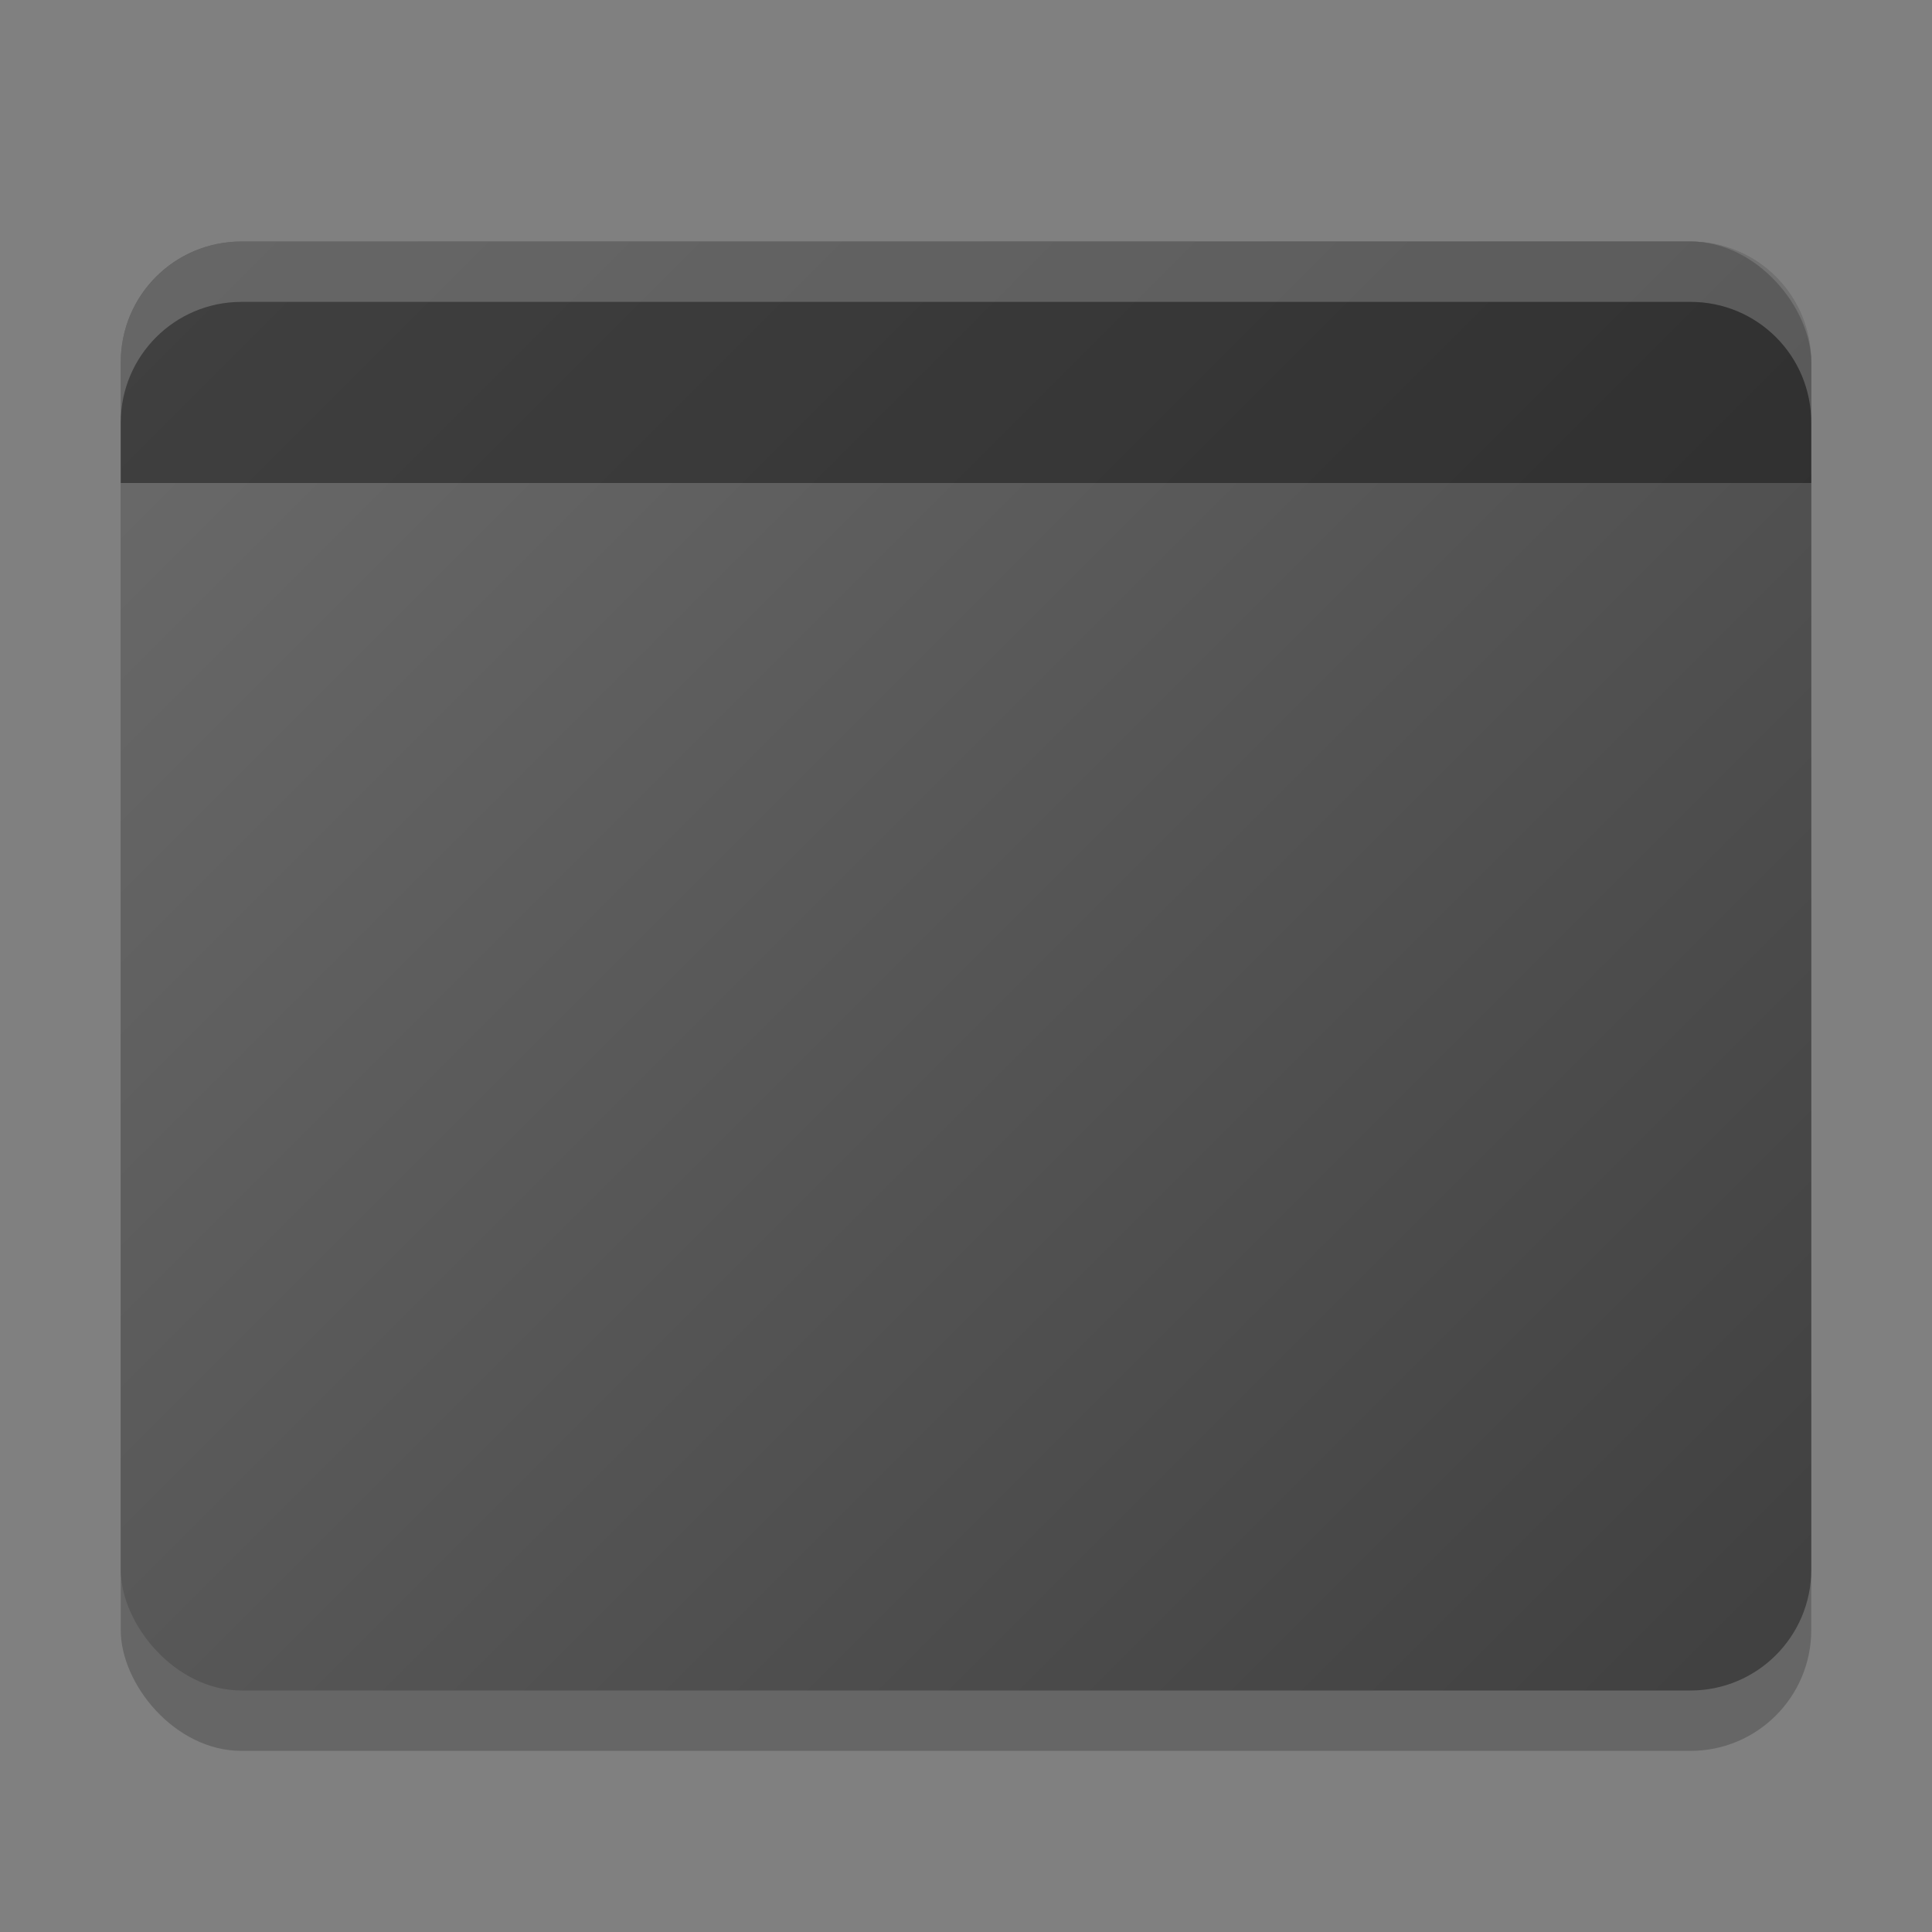 <?xml version="1.0" encoding="UTF-8" standalone="no"?>
<!-- Created with Inkscape (http://www.inkscape.org/) -->

<svg
   width="32"
   height="32"
   viewBox="0 0 32 32"
   version="1.1"
   id="svg5"
   inkscape:version="1.2.1 (9c6d41e410, 2022-07-14)"
   sodipodi:docname="user-black-desktop.svg"
   xmlns:inkscape="http://www.inkscape.org/namespaces/inkscape"
   xmlns:sodipodi="http://sodipodi.sourceforge.net/DTD/sodipodi-0.dtd"
   xmlns:xlink="http://www.w3.org/1999/xlink"
   xmlns="http://www.w3.org/2000/svg"
   xmlns:svg="http://www.w3.org/2000/svg">
  <rect x="0" y="0" width="32" height="32" fill="#808080" stroke="none"/>
  <sodipodi:namedview
     id="namedview7"
     pagecolor="#ffffff"
     bordercolor="#000000"
     borderopacity="0.25"
     inkscape:showpageshadow="2"
     inkscape:pageopacity="0.0"
     inkscape:pagecheckerboard="0"
     inkscape:deskcolor="#d1d1d1"
     inkscape:document-units="px"
     showgrid="false"
     inkscape:zoom="25"
     inkscape:cx="16.02"
     inkscape:cy="16"
     inkscape:window-width="1920"
     inkscape:window-height="1006"
     inkscape:window-x="0"
     inkscape:window-y="0"
     inkscape:window-maximized="1"
     inkscape:current-layer="svg5"
     showguides="false" />
  <defs
     id="defs2">
    <linearGradient
       inkscape:collect="always"
       id="linearGradient3147">
      <stop
         style="stop-color:#414141;stop-opacity:1;"
         offset="0"
         id="stop3143" />
      <stop
         style="stop-color:#6a6a6a;stop-opacity:1;"
         offset="1"
         id="stop3145" />
    </linearGradient>
    <linearGradient
       inkscape:collect="always"
       xlink:href="#linearGradient3147"
       id="linearGradient989"
       x1="56"
       y1="57"
       x2="8"
       y2="9"
       gradientUnits="userSpaceOnUse"
       gradientTransform="matrix(0.5,0,0,0.5,0,-0.5)" />
  </defs>
  <rect
     style="opacity:0.2;fill:#000000;stroke-width:6;stroke-linecap:round;stroke-linejoin:round"
     id="rect296"
     width="28"
     height="24"
     x="2"
     y="5"
     ry="2" />
  <rect
     style="opacity:1;fill:url(#linearGradient989);fill-opacity:1;stroke-width:1.5;stroke-linecap:round;stroke-linejoin:round"
     id="rect404"
     width="28"
     height="24"
     x="2"
     y="4"
     ry="2" />
  <path
     id="rect1841"
     style="opacity:0.4;fill:#000000;stroke-width:1.5;stroke-linecap:round;stroke-linejoin:round"
     d="m 4,4 h 24 c 1.108,0 2,0.892 2,2 V 8 H 2 V 6 C 2,4.892 2.892,4 4,4 Z"
     sodipodi:nodetypes="sssccss" />
  <path
     id="path3081"
     style="opacity:0.2;fill:#ffffff;stroke-width:1"
     d="M 4,4 C 2.895,4 2,4.895 2,6 V 7 C 2,5.895 2.895,5 4,5 h 24 c 1.108,0 2,0.892 2,2 V 6 C 30,4.892 29.108,4 28,4 Z" />
</svg>
